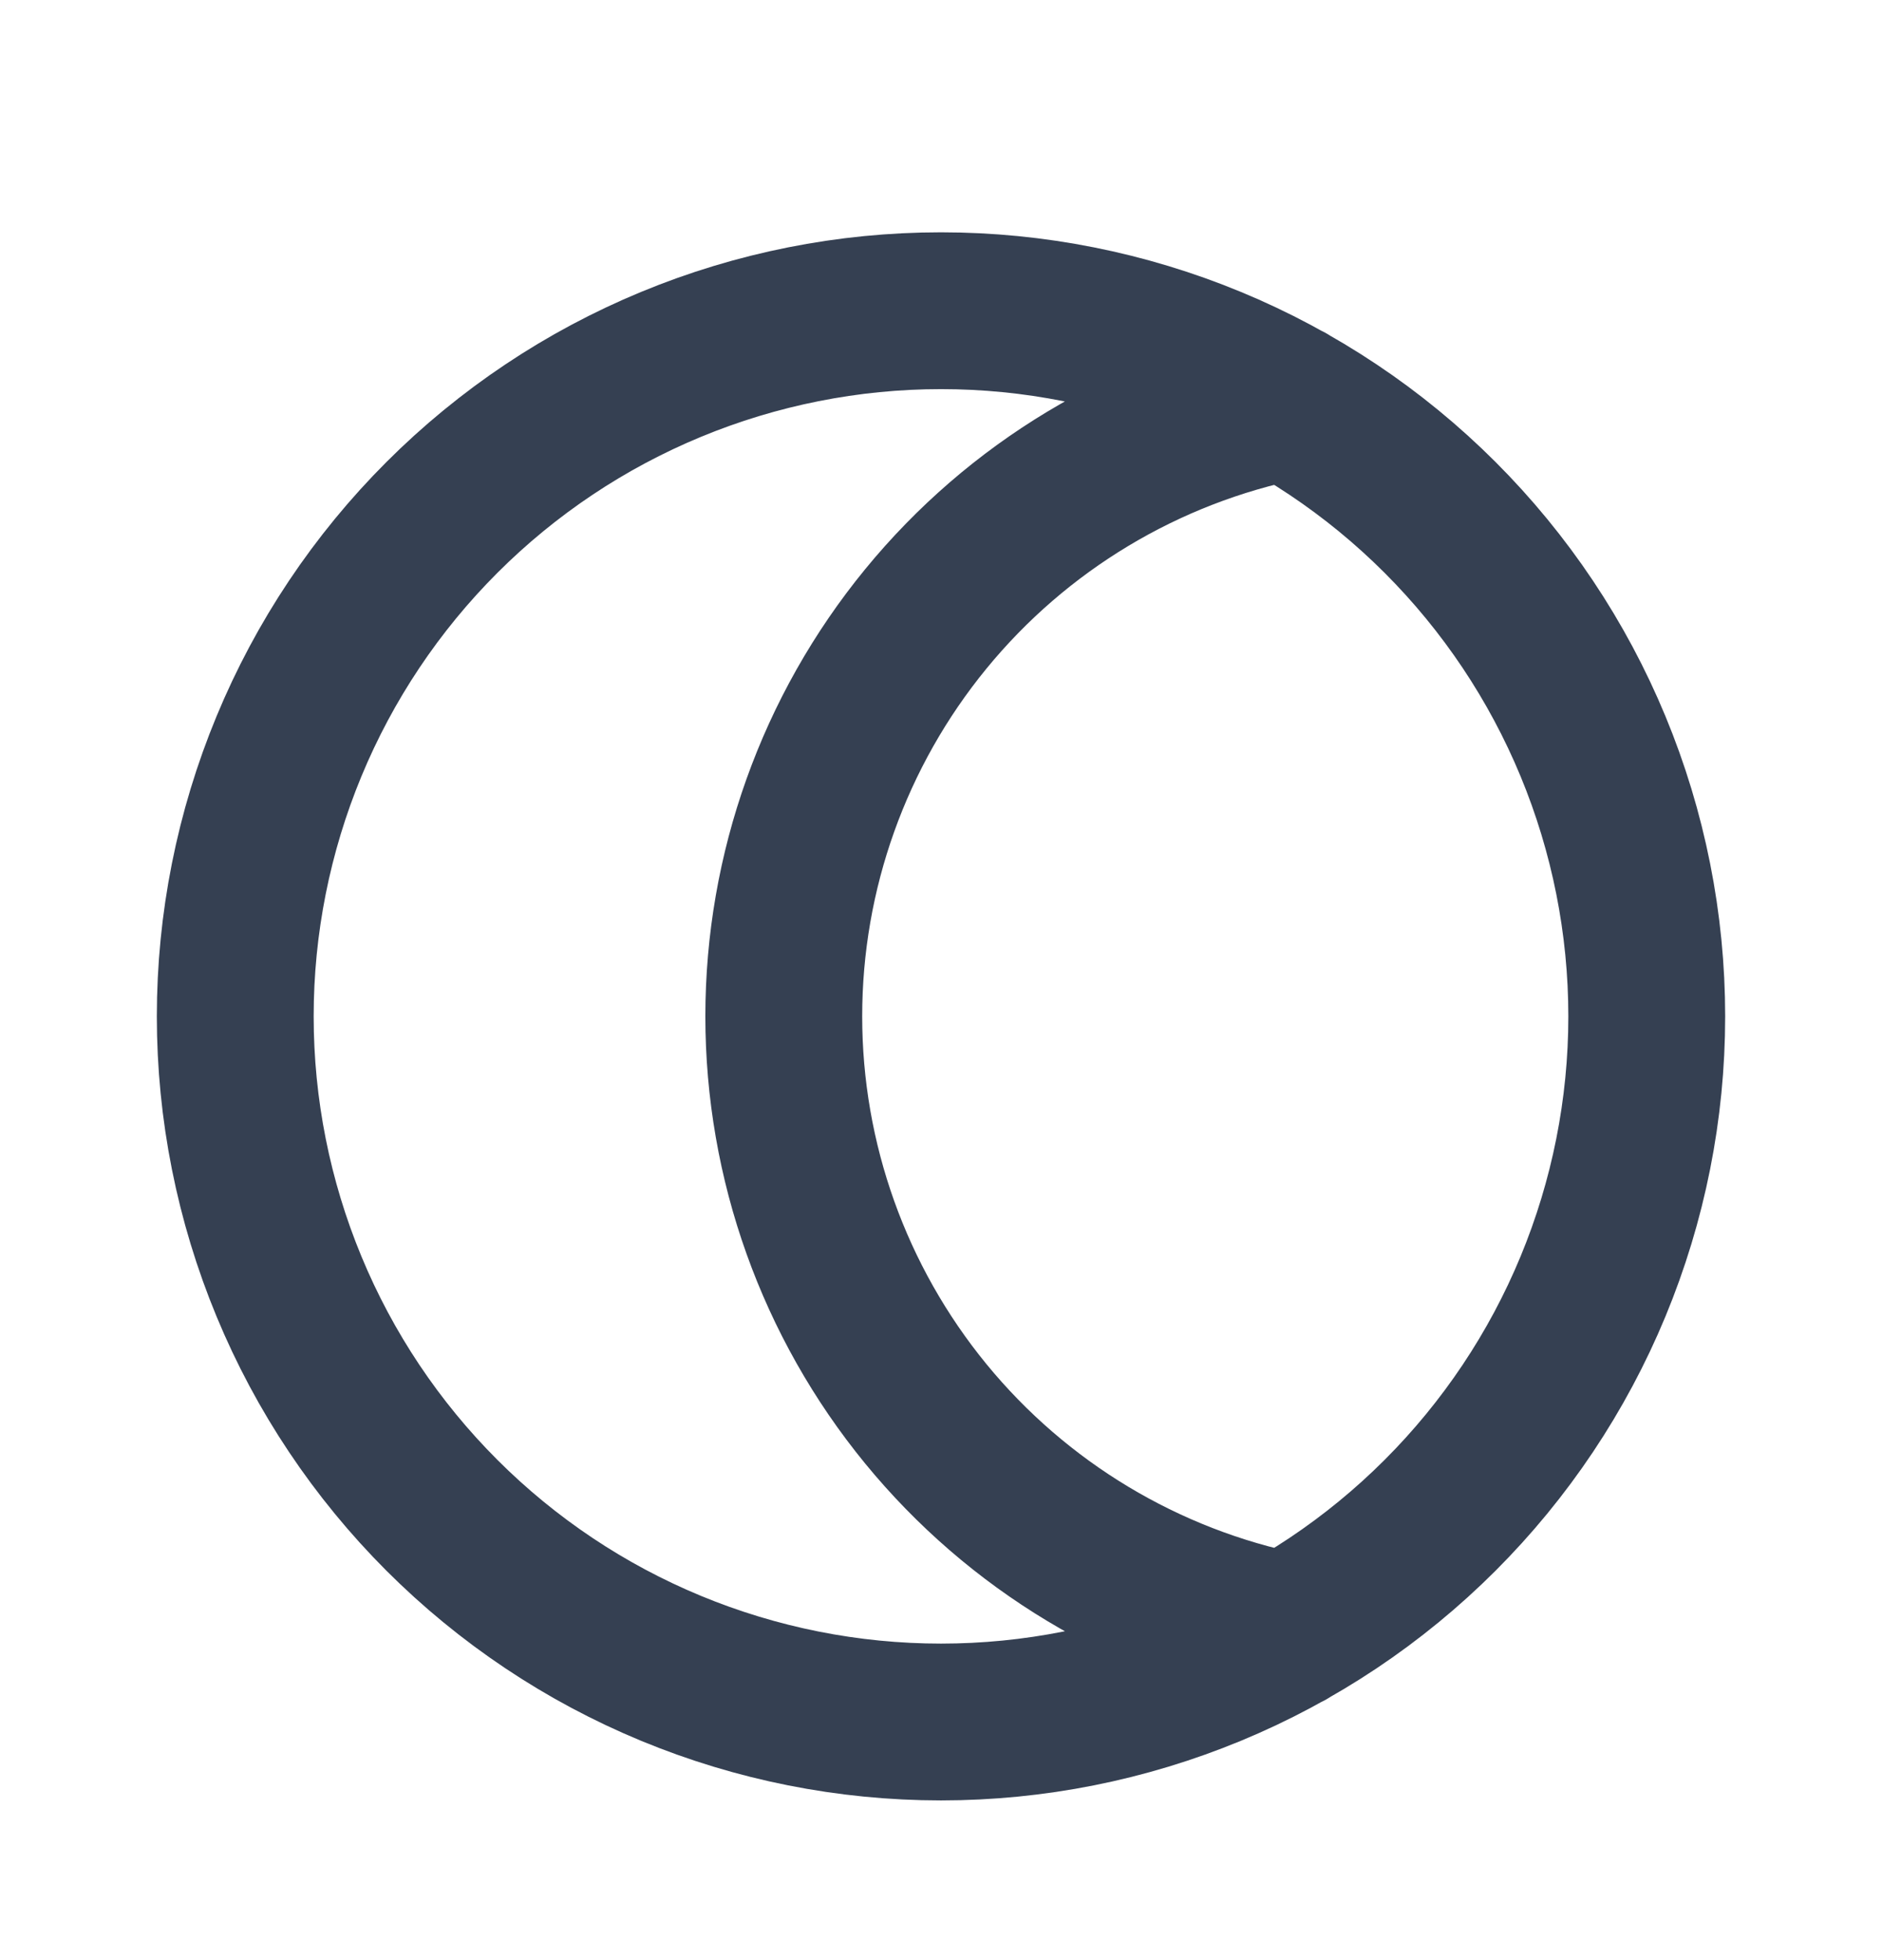 <svg width="24" height="25" viewBox="0 0 24 25" fill="none" xmlns="http://www.w3.org/2000/svg">
<path d="M16.418 5.12C14.606 5.484 12.977 6.464 11.806 7.894C10.635 9.324 9.995 11.115 9.995 12.963C9.995 14.811 10.635 16.602 11.806 18.032C12.977 19.461 14.606 20.442 16.418 20.806M3 12.963C3 14.145 3.233 15.315 3.685 16.407C4.137 17.499 4.8 18.491 5.636 19.327C6.472 20.163 7.464 20.826 8.556 21.278C9.648 21.73 10.818 21.963 12 21.963C13.182 21.963 14.352 21.73 15.444 21.278C16.536 20.826 17.528 20.163 18.364 19.327C19.2 18.491 19.863 17.499 20.315 16.407C20.767 15.315 21 14.145 21 12.963C21 11.781 20.767 10.611 20.315 9.519C19.863 8.427 19.2 7.435 18.364 6.599C17.528 5.763 16.536 5.1 15.444 4.648C14.352 4.196 13.182 3.963 12 3.963C10.818 3.963 9.648 4.196 8.556 4.648C7.464 5.1 6.472 5.763 5.636 6.599C4.8 7.435 4.137 8.427 3.685 9.519C3.233 10.611 3 11.781 3 12.963Z" stroke="#354052" stroke-width="2" stroke-linecap="round" stroke-linejoin="round"/>
</svg>
